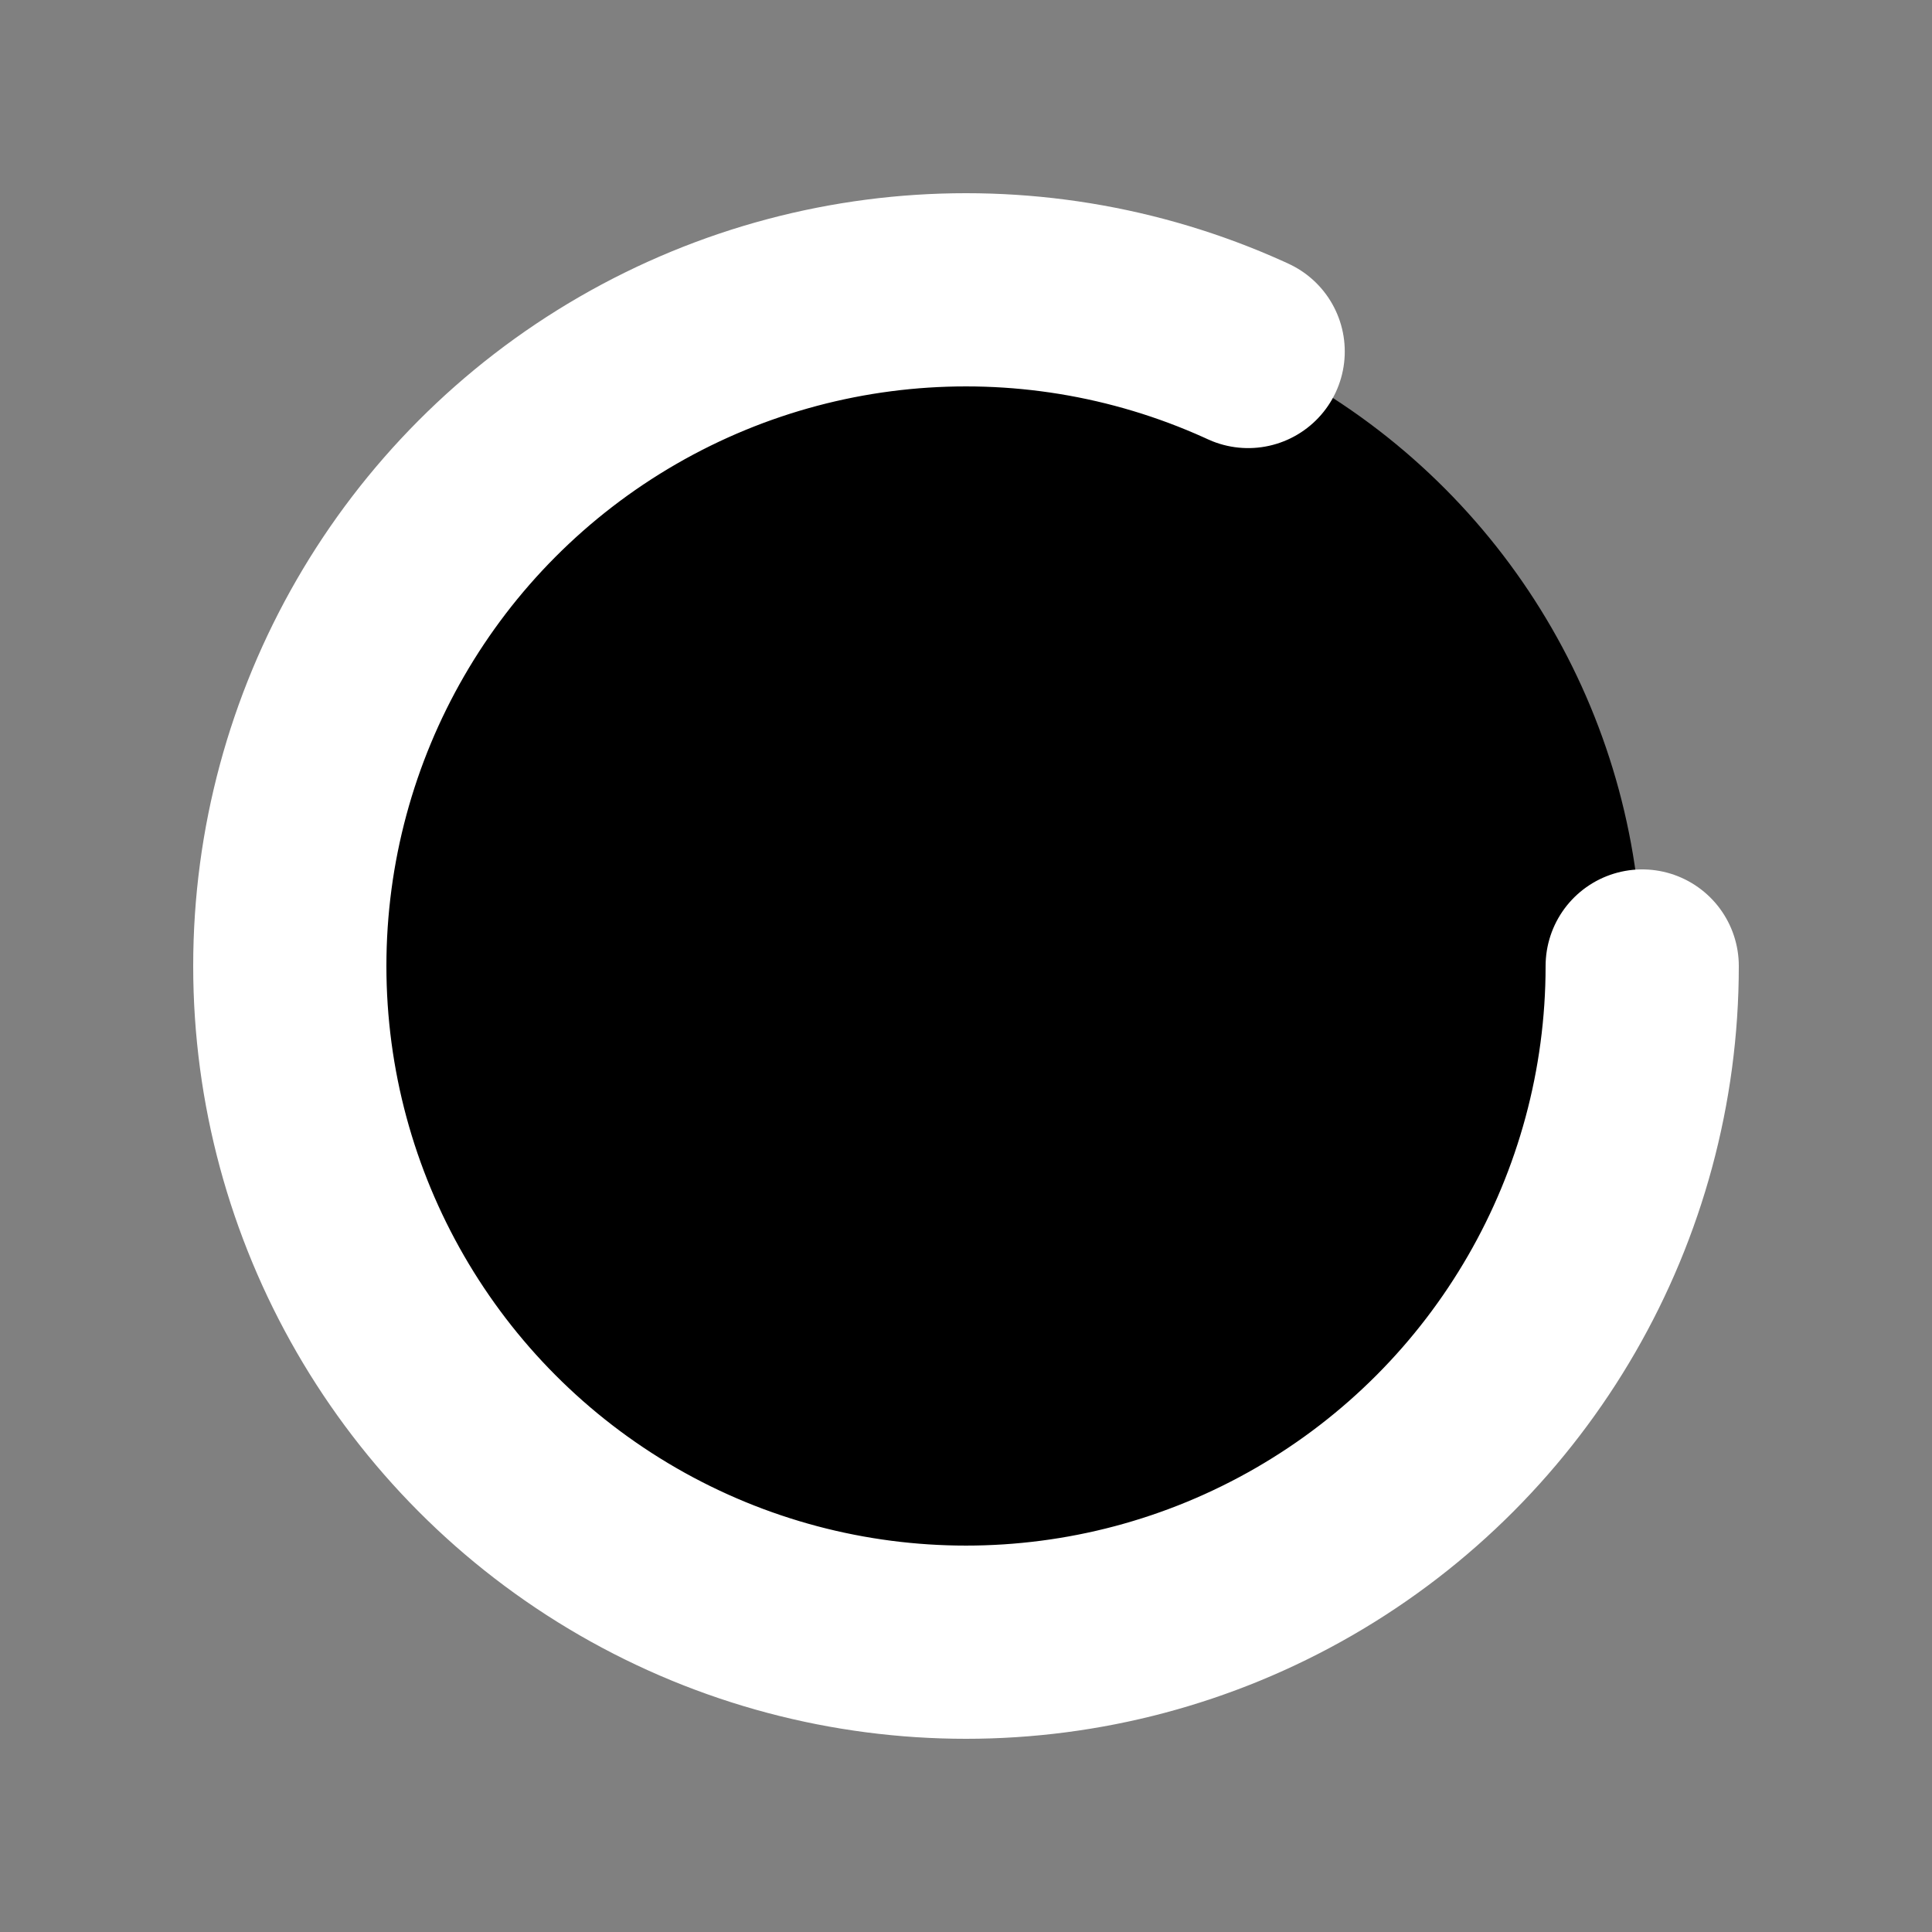 <svg xmlns="http://www.w3.org/2000/svg" xmlns:xlink="http://www.w3.org/1999/xlink" style="margin:auto;background:transparant;display:block;" width="100%" height="100%" viewBox="0 0 100 100" preserveAspectRatio="xMidYMid">
<rect x="0" y="0" width="100" height="100" fill="#808080" stroke="none"/>
<circle cx="50" cy="50" fill="transparant" stroke="#fff" stroke-width="10" r="35" stroke-dasharray="180 56" stroke-linecap="round">
  <animateTransform attributeName="transform" type="rotate" repeatCount="indefinite" dur="1s" values="0 50 50;360 50 50" keyTimes="0;1"></animateTransform>
</circle>
</svg>
